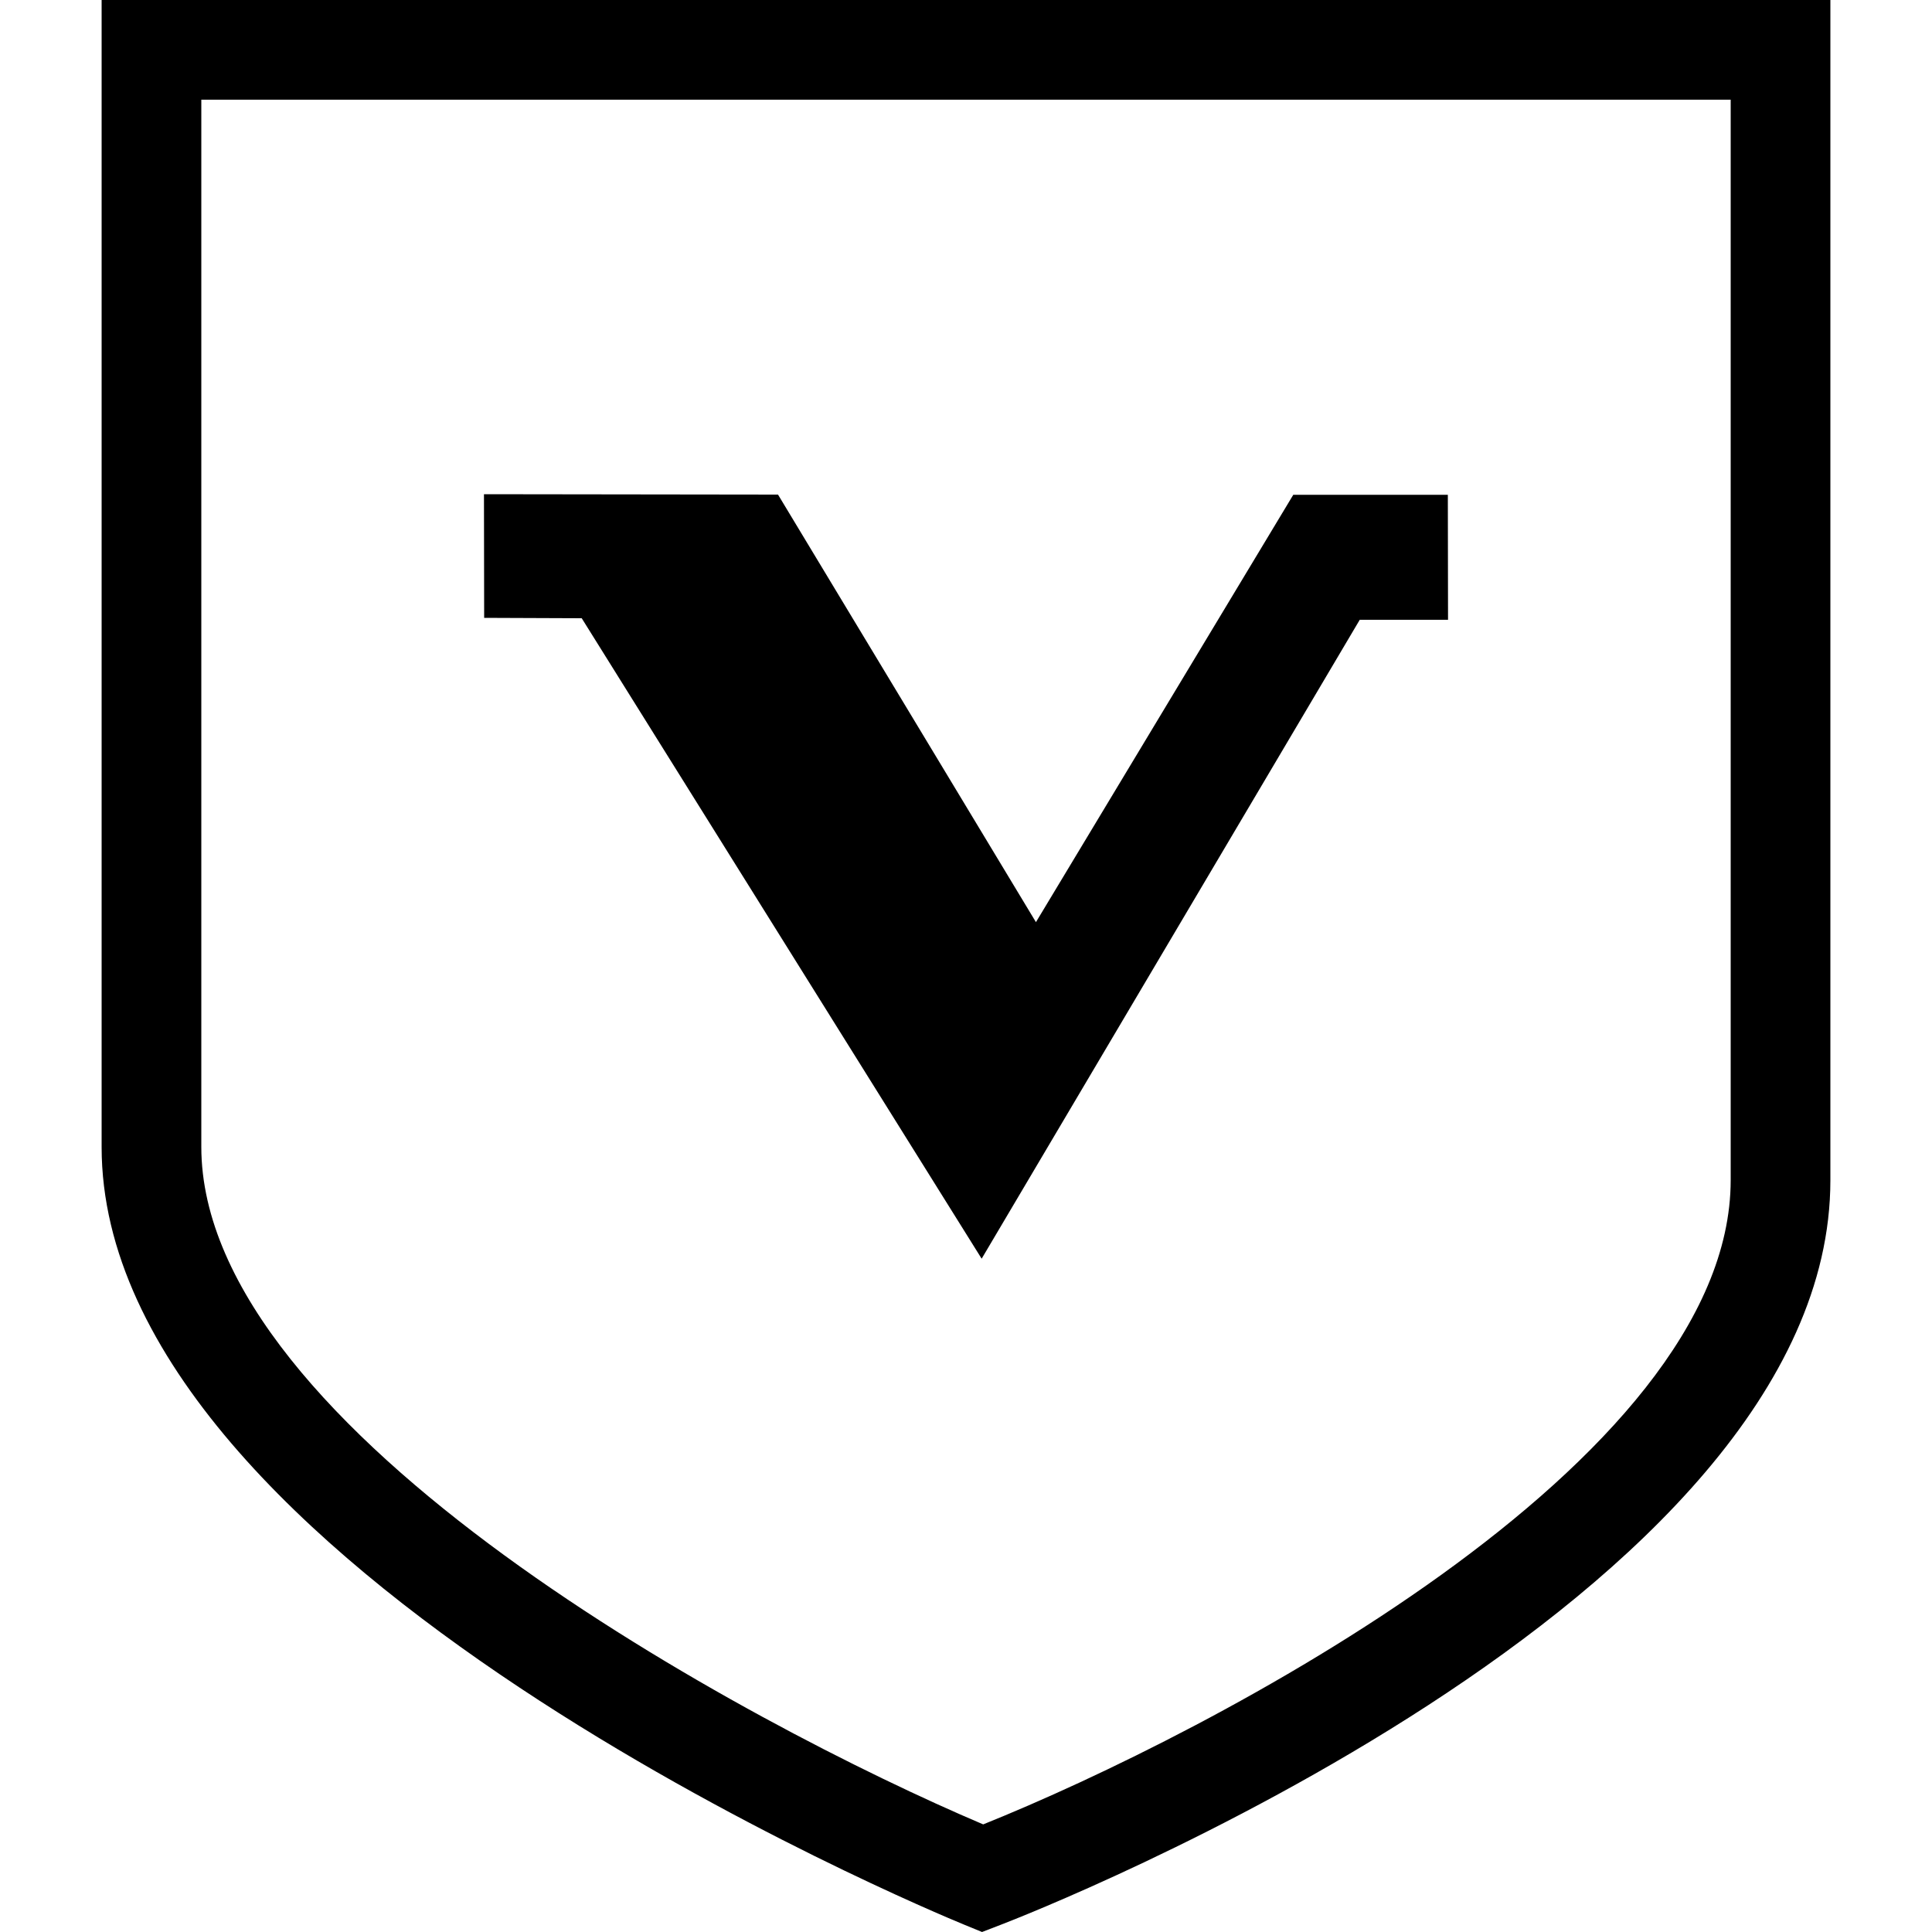 <?xml version="1.0" encoding="utf-8"?>
<!-- Generator: Adobe Illustrator 17.0.0, SVG Export Plug-In . SVG Version: 6.00 Build 0)  -->
<!DOCTYPE svg PUBLIC "-//W3C//DTD SVG 1.1//EN" "http://www.w3.org/Graphics/SVG/1.1/DTD/svg11.dtd">
<svg version="1.1" id="图层_1" xmlns="http://www.w3.org/2000/svg" xmlns:xlink="http://www.w3.org/1999/xlink" x="0px" y="0px"
	 width="10px" height="10px" viewBox="0 0 10 10" enable-background="new 0 0 10 10" xml:space="preserve">
<g>
	<path d="M5.083,10L4.988,9.961C4.806,9.886,0.526,8.107,0.526,5.937V0h8.948v6.109c0,2.174-4.12,3.787-4.295,3.854L5.083,10z
		 M1.042,0.516v5.42c0,1.477,2.834,2.992,4.047,3.507c1.164-0.468,3.869-1.865,3.869-3.335V0.516H1.042z"/>
</g>
<g>
	<path d="M5.081,6.515l1.957-3.307h0.457L7.494,2.561h-0.8L5.362,4.773L4.027,2.56L2.505,2.558l0.001,0.64L3.011,3.2L5.081,6.515
		L5.081,6.515z M5.081,6.515"/>
</g>
</svg>
